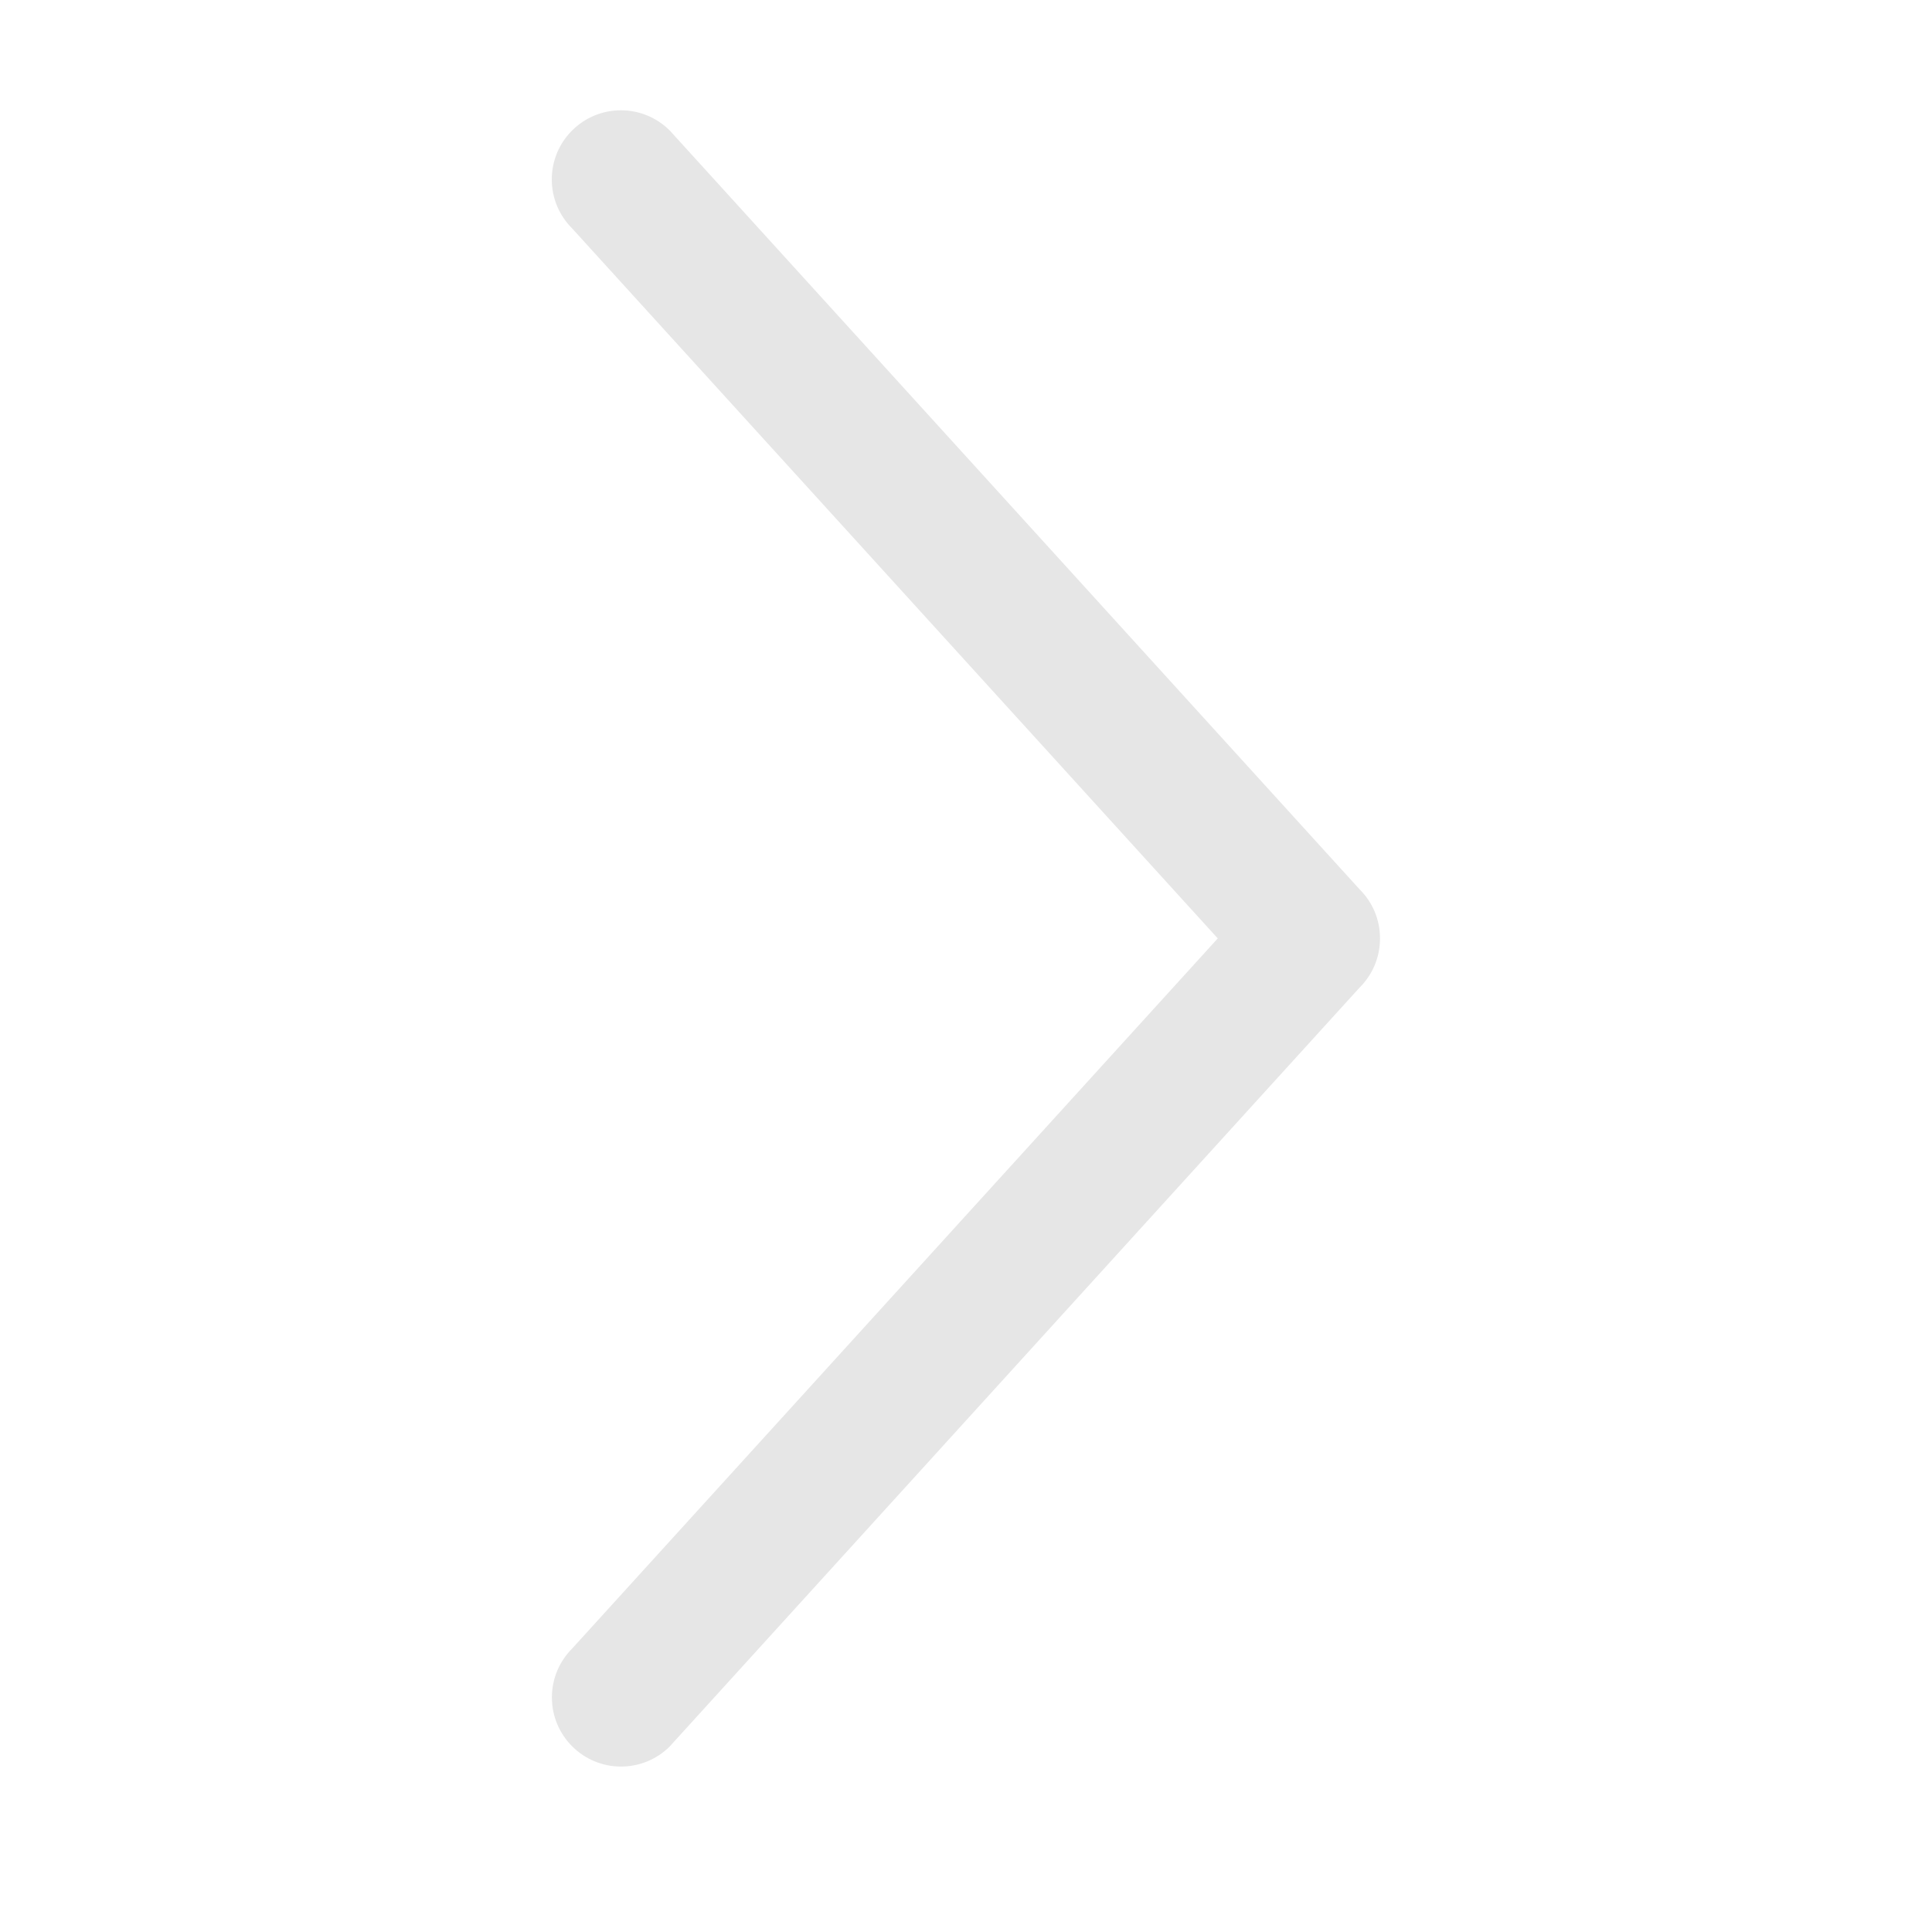 <?xml version="1.0" standalone="no"?><!DOCTYPE svg PUBLIC "-//W3C//DTD SVG 1.1//EN" "http://www.w3.org/Graphics/SVG/1.1/DTD/svg11.dtd"><svg t="1546679936593" class="icon" style="" viewBox="0 0 1024 1024" version="1.1" xmlns="http://www.w3.org/2000/svg" p-id="4282" xmlns:xlink="http://www.w3.org/1999/xlink" width="200" height="200"><defs><style type="text/css"></style></defs><path d="M355.006 925.637c-6.624 6.594-15.76 10.673-25.849 10.673-20.235 0-36.638-16.403-36.638-36.638 0-10.147 4.125-19.33 10.788-25.964l342.134-376.336-342.192-376.305c-6.665-6.635-10.79-15.819-10.79-25.966 0-20.235 16.403-36.638 36.638-36.638 10.088 0 19.224 4.076 25.85 10.674l365.713 402.284c6.65 6.597 10.767 15.739 10.766 25.842 0 0.038 0 0.076 0 0.115 0 10.235-4.096 19.362-10.708 25.945l-365.714 402.286z" p-id="4283" fill="#e6e6e6"></path></svg>
